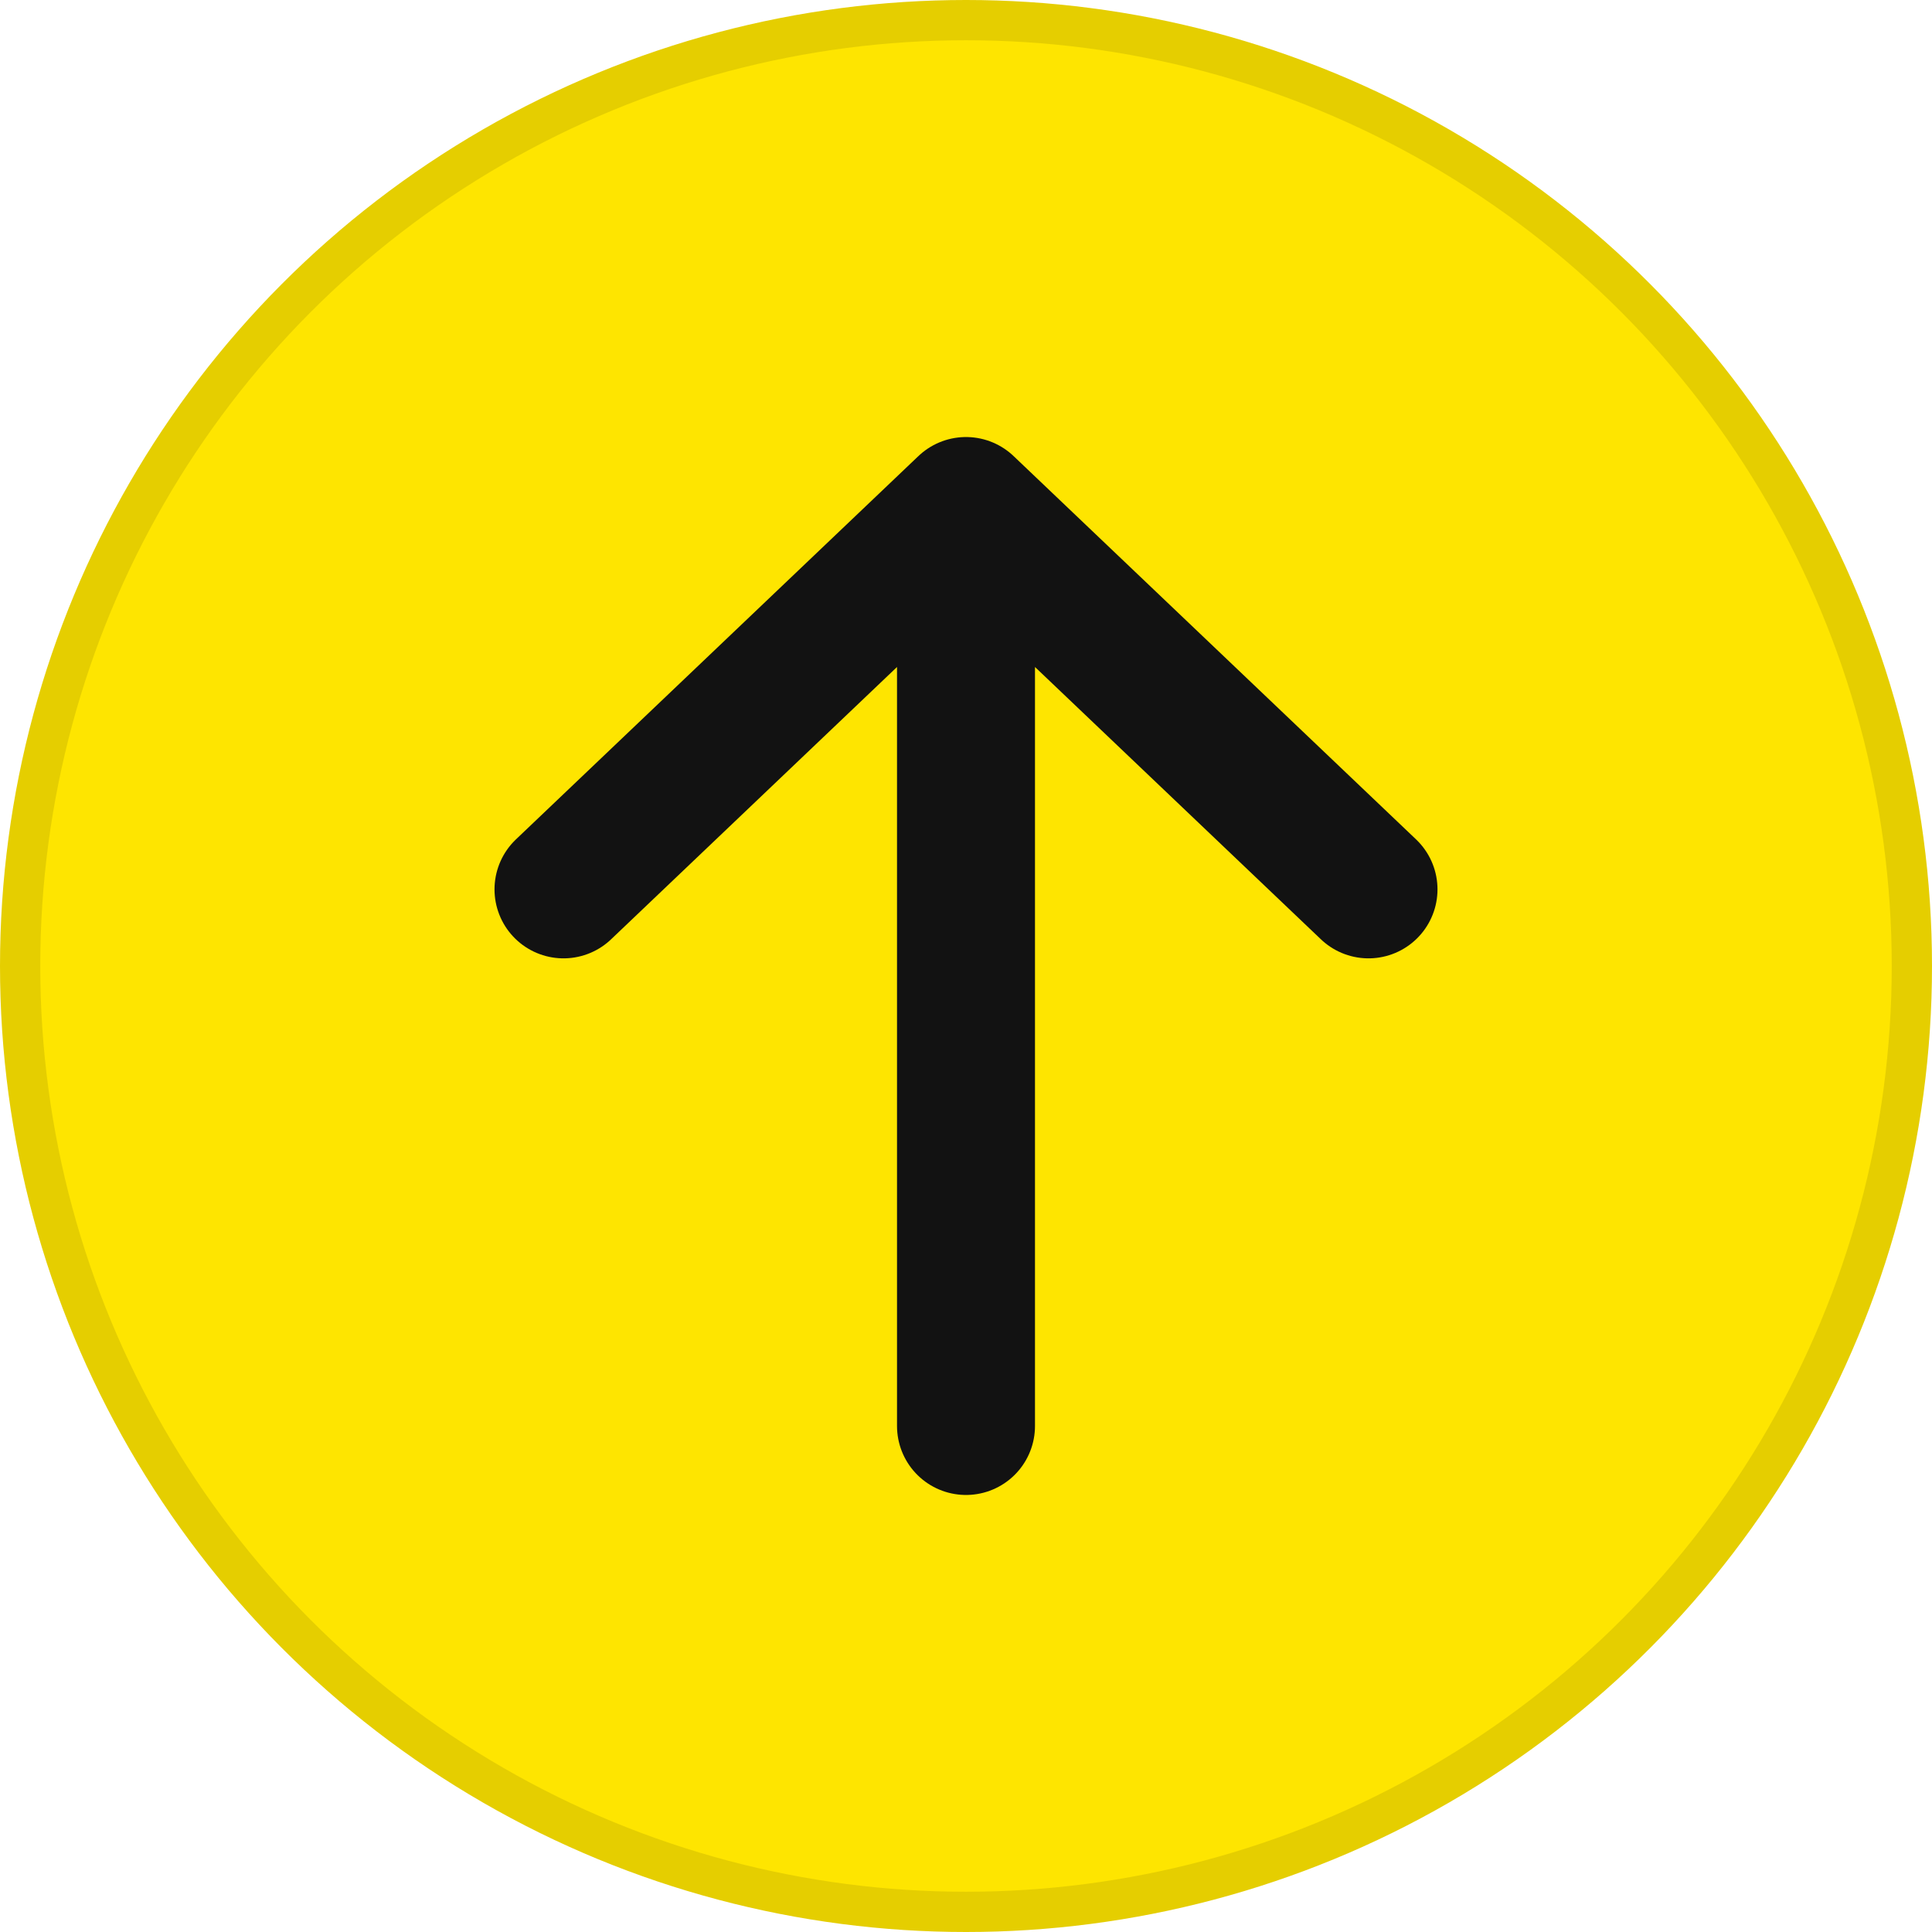 <svg width="24" height="24" viewBox="0 0 24 24" fill="none" xmlns="http://www.w3.org/2000/svg">
<circle cx="12" cy="12" r="11.75" fill="#FEE500" stroke="#E5CE00" stroke-width="0.5"/>
<path d="M7 11.048L12 6.286M12 6.286L17 11.048M12 6.286V17.714" stroke="#121212" stroke-width="1.714" stroke-linecap="round" stroke-linejoin="round"/>
</svg>
